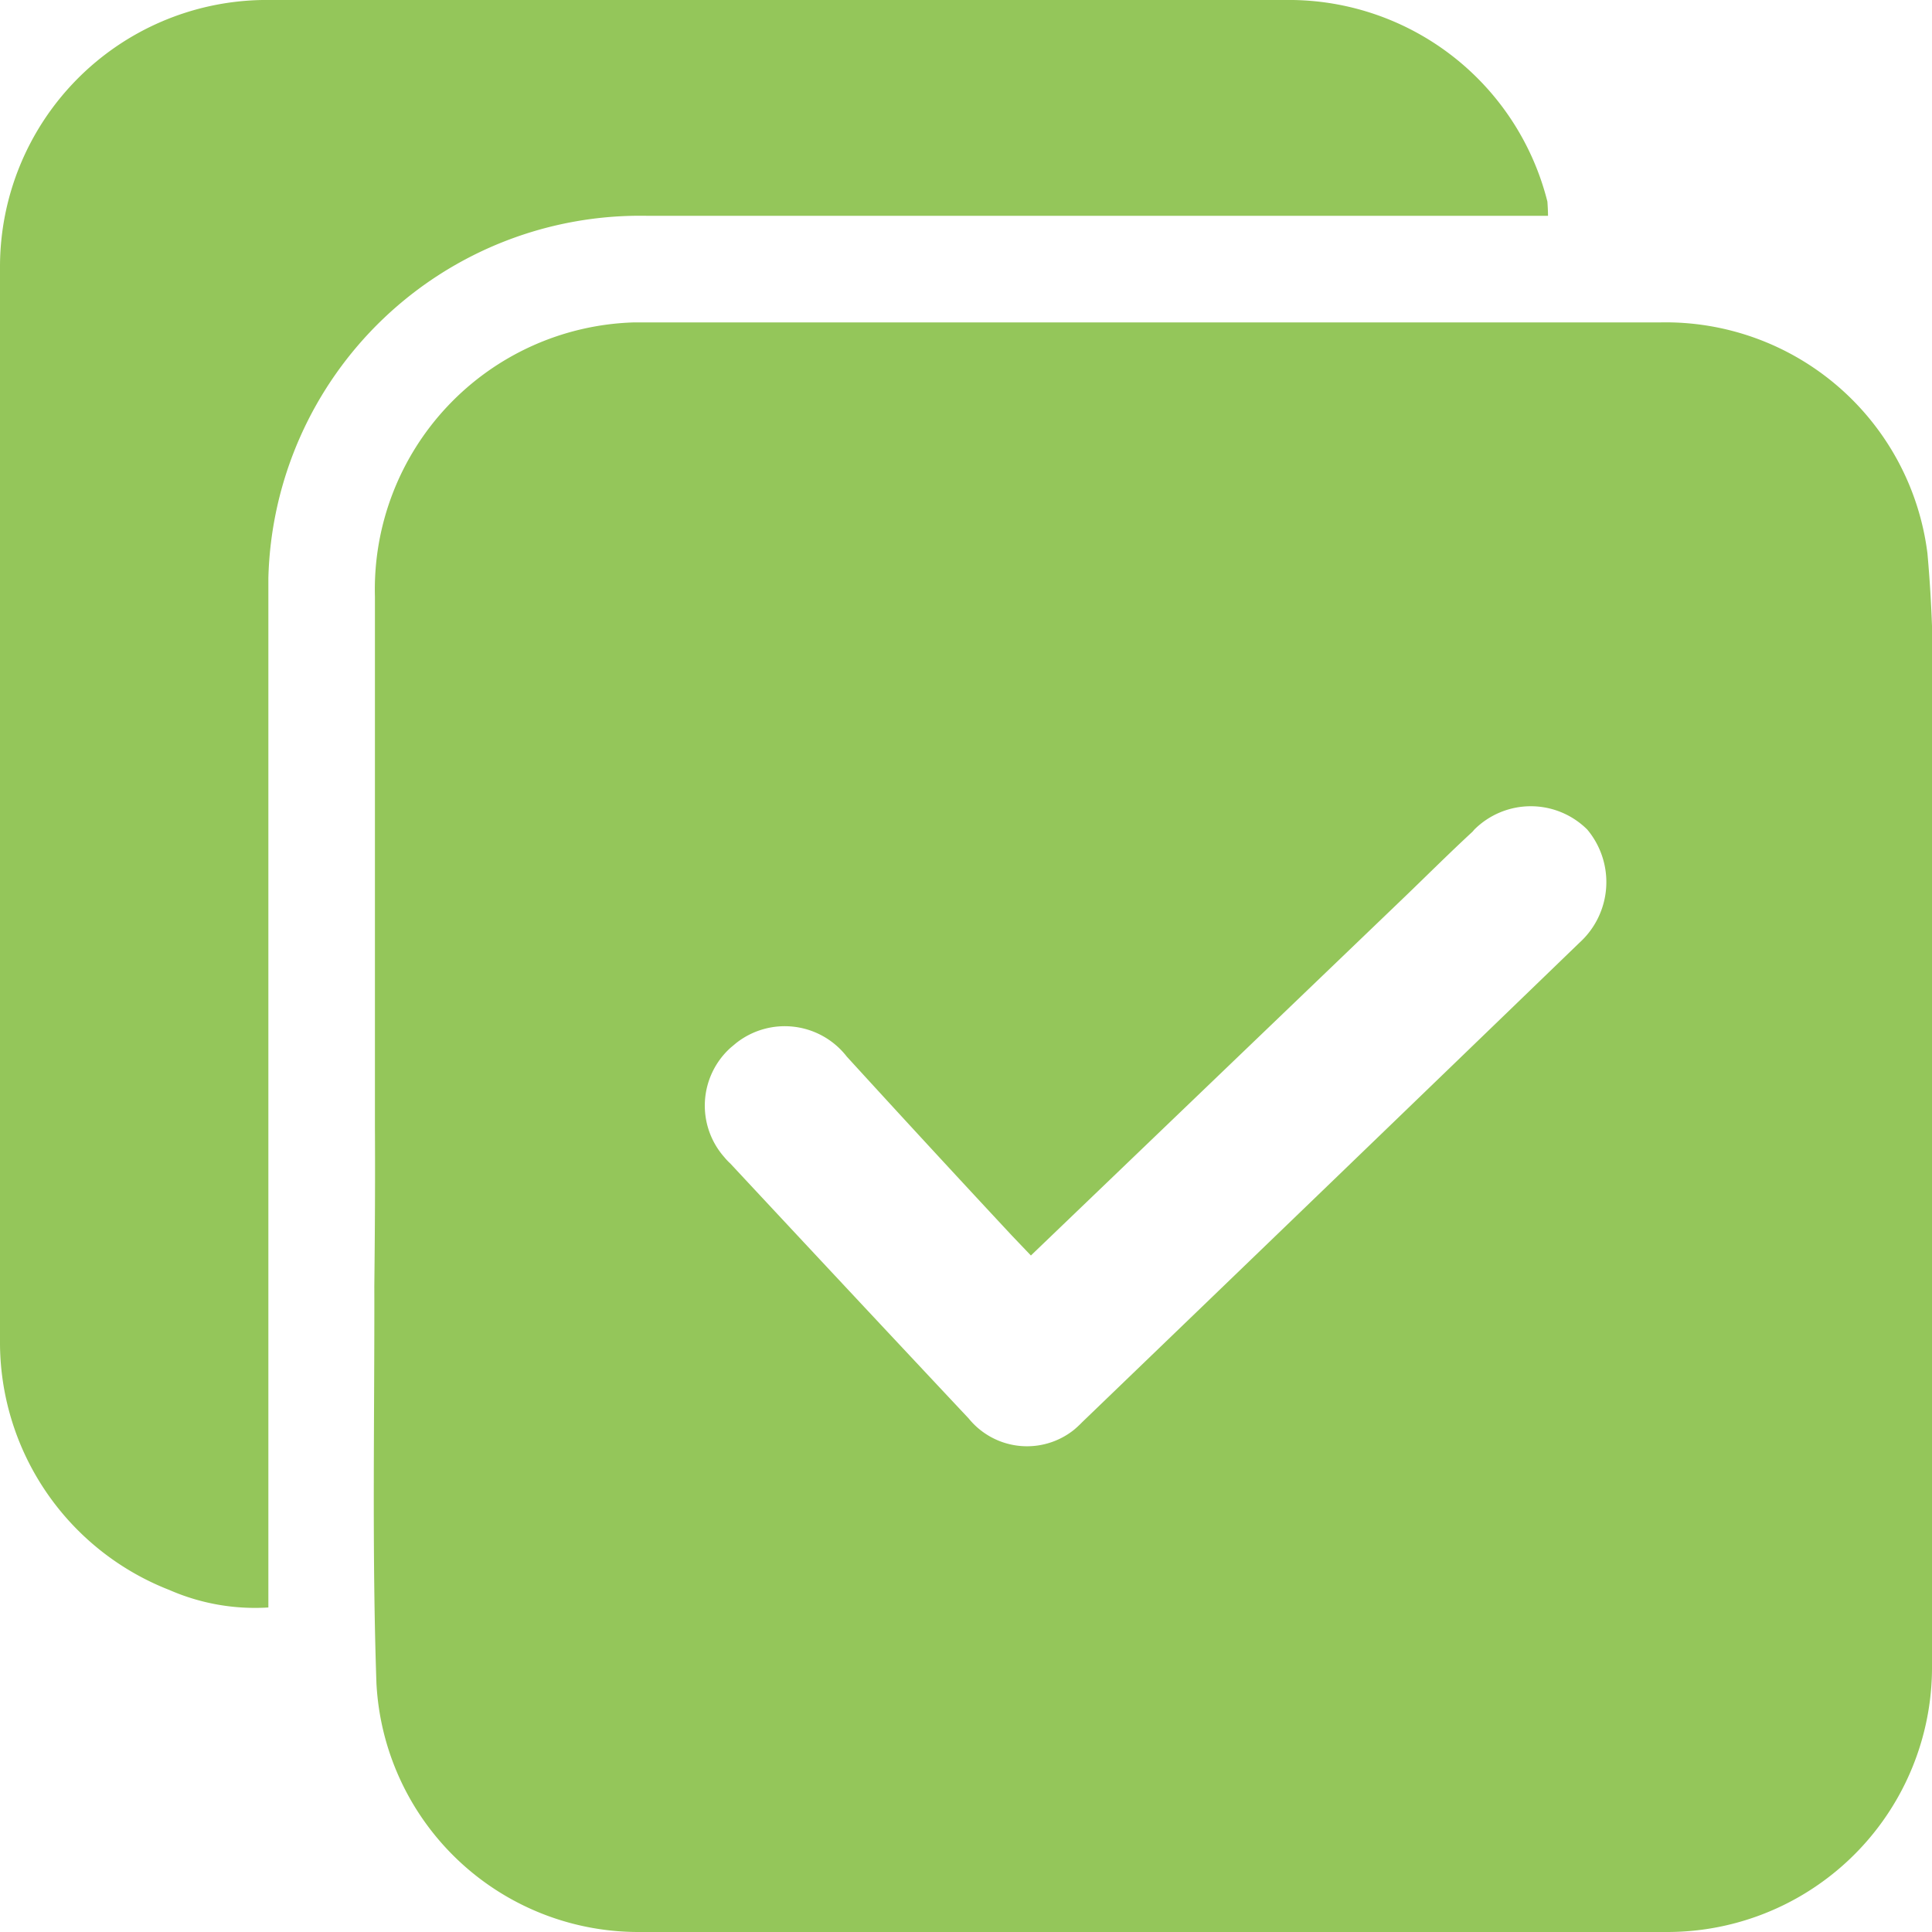 <svg id="Layer_1" data-name="Layer 1" xmlns="http://www.w3.org/2000/svg" width="64" height="64" viewBox="0 0 64 64"><defs><style>.cls-1{fill:#94c65a;}</style></defs><g id="Group_13110" data-name="Group 13110"><path id="Path_60592" data-name="Path 60592" class="cls-1" d="M12.42,37.32V19.76A8.85,8.85,0,0,1,21,10.68H55a8.74,8.74,0,0,1,8.85,7.66A45.82,45.82,0,0,1,64,24.08V55.14A8.77,8.77,0,0,1,55.22,64H55.1q-17,0-34,0a8.69,8.69,0,0,1-8.63-8.24c-.15-4.38-.06-8.77-.07-13.16C12.42,40.82,12.43,39.07,12.42,37.32Zm21.73,4.27-.63-.66Q30.79,38,28.05,35a2.6,2.6,0,0,0-3.66-.45l-.18.15A2.58,2.58,0,0,0,24,38.34a1.8,1.8,0,0,0,.19.2q3.95,4.24,7.9,8.45a2.49,2.49,0,0,0,3.48.38,3.45,3.45,0,0,0,.28-.26q8.25-7.94,16.47-15.88a2.71,2.71,0,0,0,.26-3.75,2.65,2.65,0,0,0-3.74,0l-.06.07c-.78.72-1.52,1.46-2.28,2.19Z"/><path id="Path_60593" data-name="Path 60593" class="cls-1" d="M51.28,7.15H41.22q-9.87,0-19.74,0a12.32,12.32,0,0,0-12.59,12v.46c0,9.88,0,19.76,0,29.64v4a7.08,7.08,0,0,1-3.28-.58A8.81,8.81,0,0,1,0,44.39V8.84A8.84,8.84,0,0,1,8.69,0H42.83a8.83,8.83,0,0,1,8.43,6.68C51.27,6.84,51.28,7,51.28,7.15Z"/></g></svg>